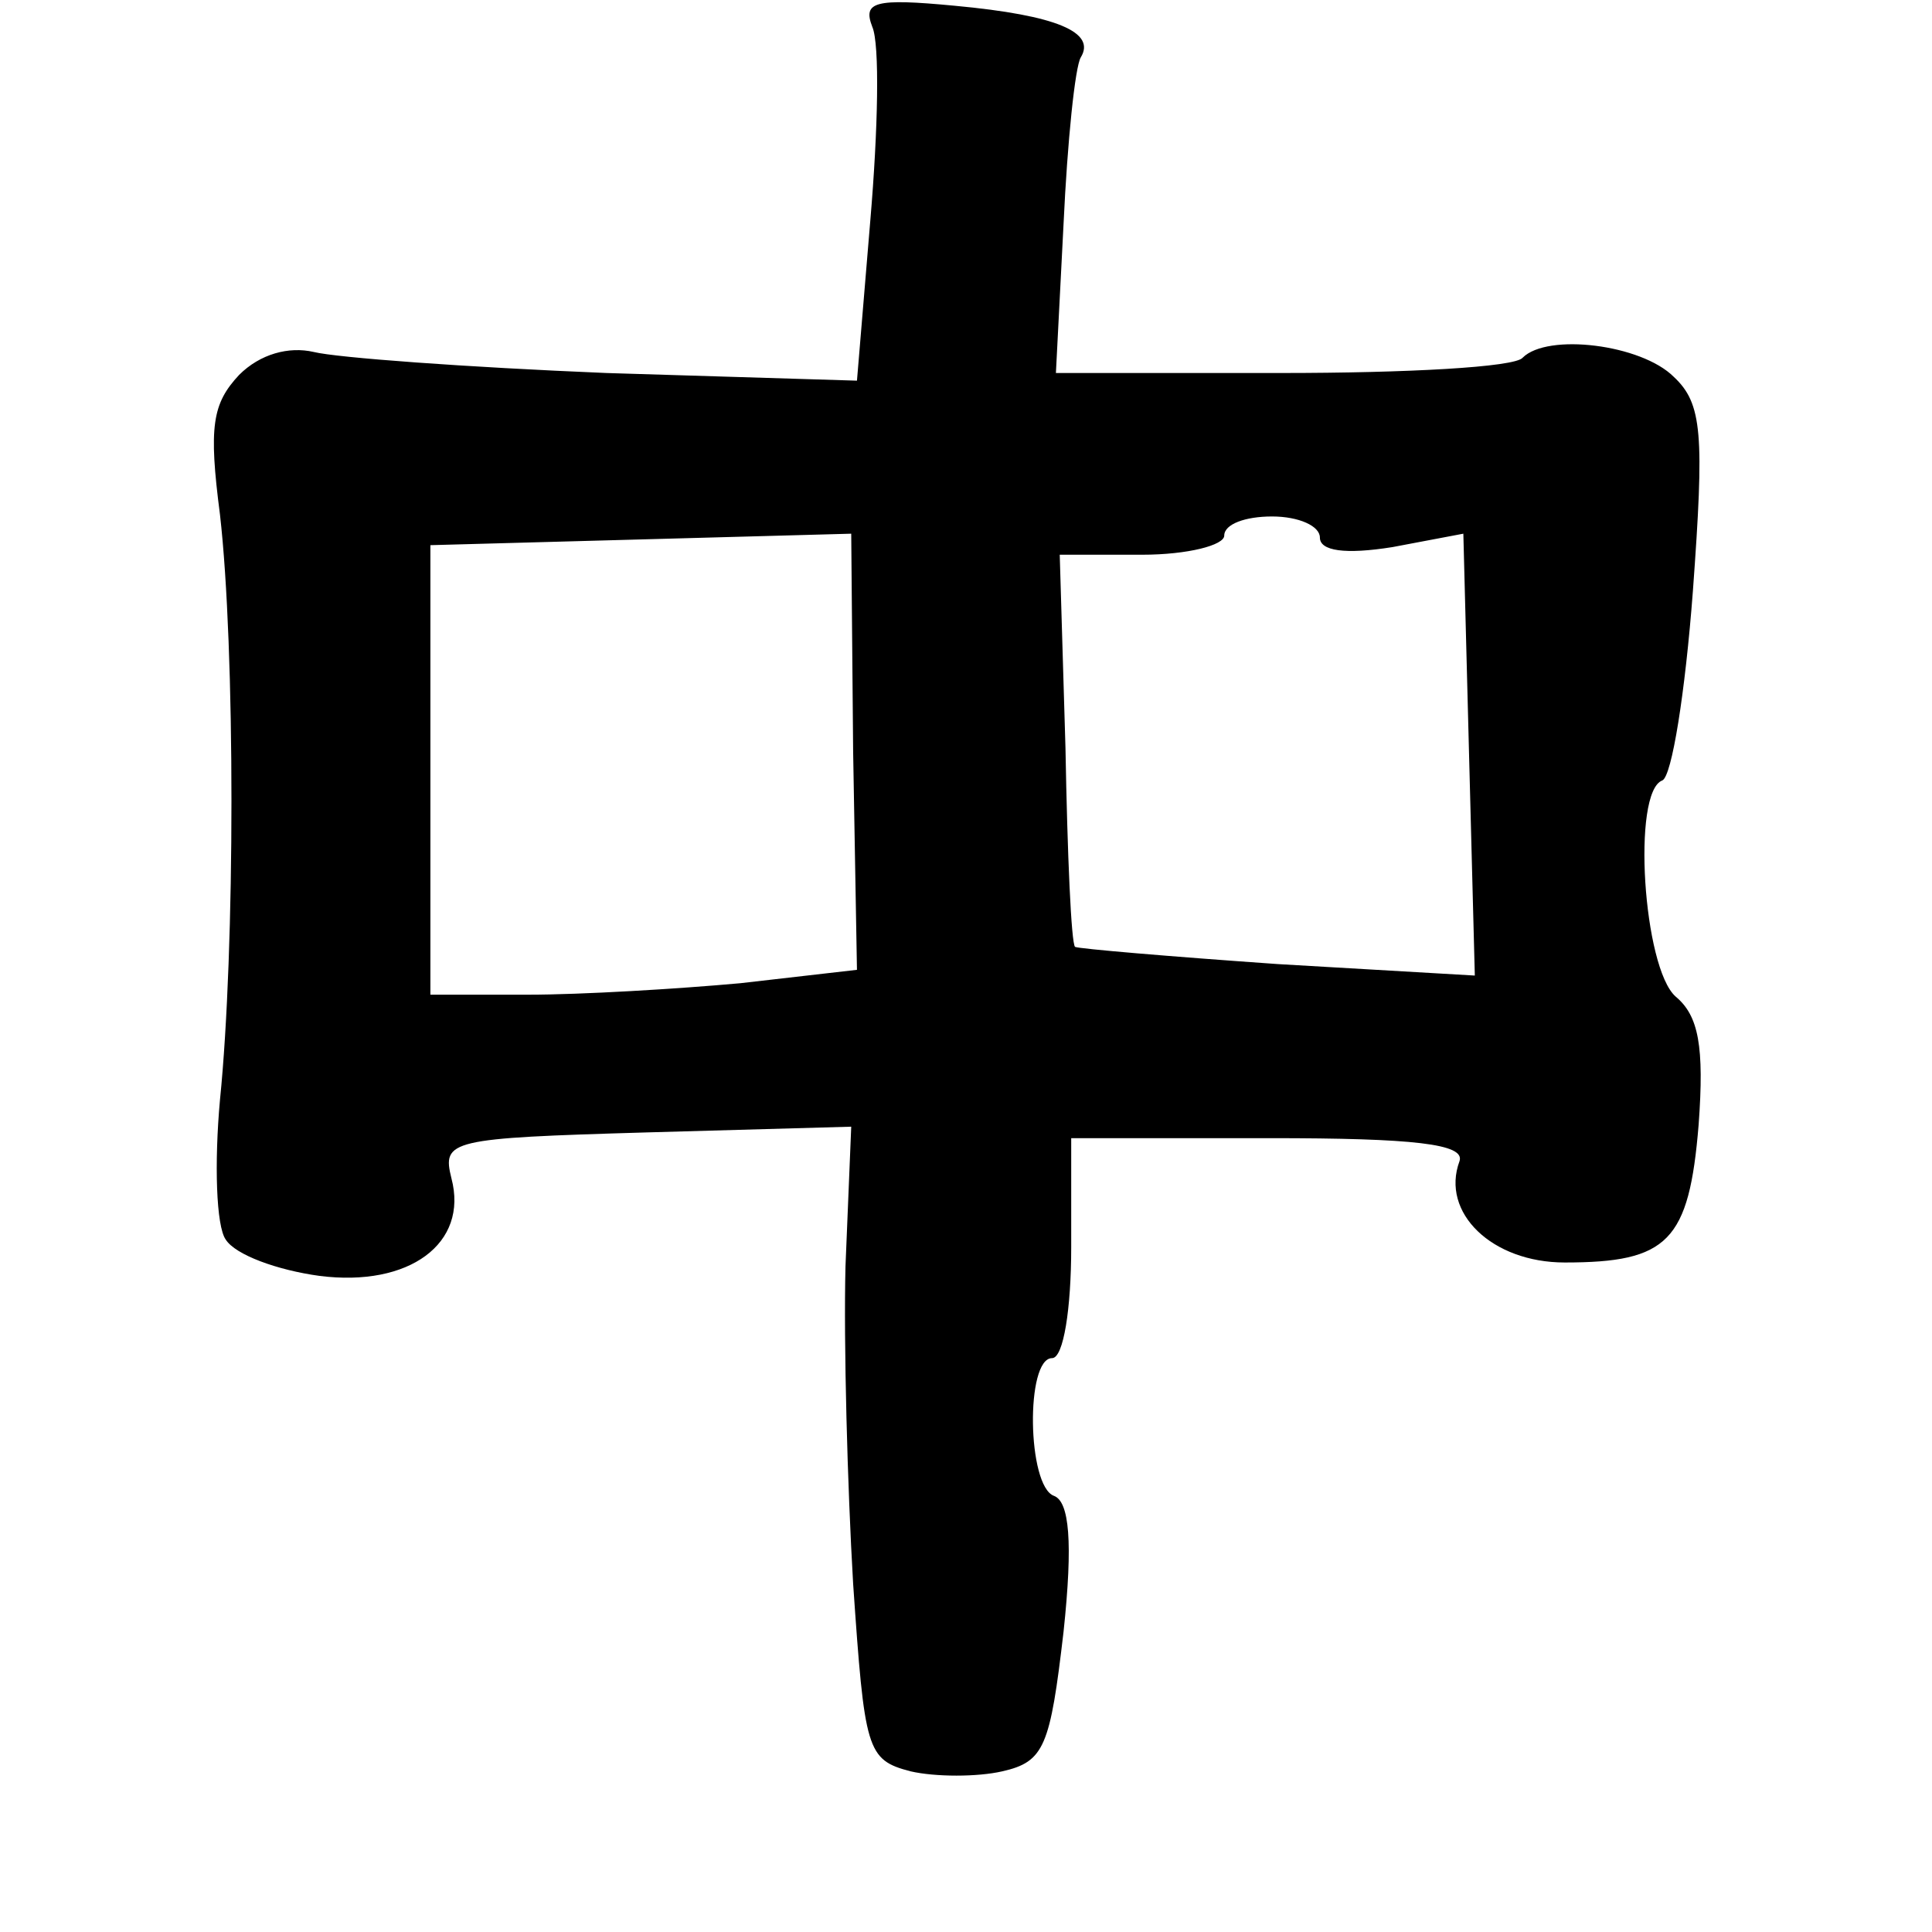 <?xml version="1.0" standalone="no"?>
<!DOCTYPE svg PUBLIC "-//W3C//DTD SVG 20010904//EN"
 "http://www.w3.org/TR/2001/REC-SVG-20010904/DTD/svg10.dtd">
<svg version="1.0" xmlns="http://www.w3.org/2000/svg"
 width="101pt" height="101pt" viewBox="0 0 101 101"
 preserveAspectRatio="xMidYMid meet">
<g transform="translate(0,101) scale(0.1,-0.1)"
fill="#000000" stroke="none">
<path d="M456 996 c4 -9 3 -54 -1 -101 l-7 -84 -131 4 c-73 3 -141 8 -153 11
-13 3 -28 -1 -39 -12 -14 -15 -16 -27 -10 -73 8 -70 8 -227 0 -306 -3 -33 -2
-66 3 -73 5 -8 27 -16 49 -19 47 -6 78 17 69 51 -5 20 -1 21 102 24 l107 3 -3
-73 c-1 -40 1 -115 4 -166 6 -87 7 -92 30 -98 13 -3 35 -3 48 0 22 5 25 13 32
73 5 47 3 68 -5 71 -14 5 -15 72 -1 72 6 0 10 26 10 58 l0 57 104 0 c75 0 102
-3 99 -12 -10 -27 17 -53 55 -53 54 0 65 11 70 72 3 41 0 57 -12 67 -17 15
-23 107 -7 113 5 2 12 46 16 99 6 82 5 98 -10 112 -17 17 -66 23 -79 10 -4 -5
-61 -8 -126 -8 l-118 0 4 78 c2 43 6 82 9 87 8 13 -12 22 -66 27 -42 4 -48 2
-43 -11z m234 -267 c0 -7 13 -9 38 -5 l37 7 3 -116 3 -115 -103 6 c-57 4 -104
8 -106 9 -2 2 -4 48 -5 104 l-3 101 43 0 c24 0 43 5 43 10 0 6 11 10 25 10 14
0 25 -5 25 -11z m-244 -112 l2 -114 -61 -7 c-33 -3 -83 -6 -111 -6 l-51 0 0
118 0 117 110 3 110 3 1 -114z"/>
</g>
</svg>
